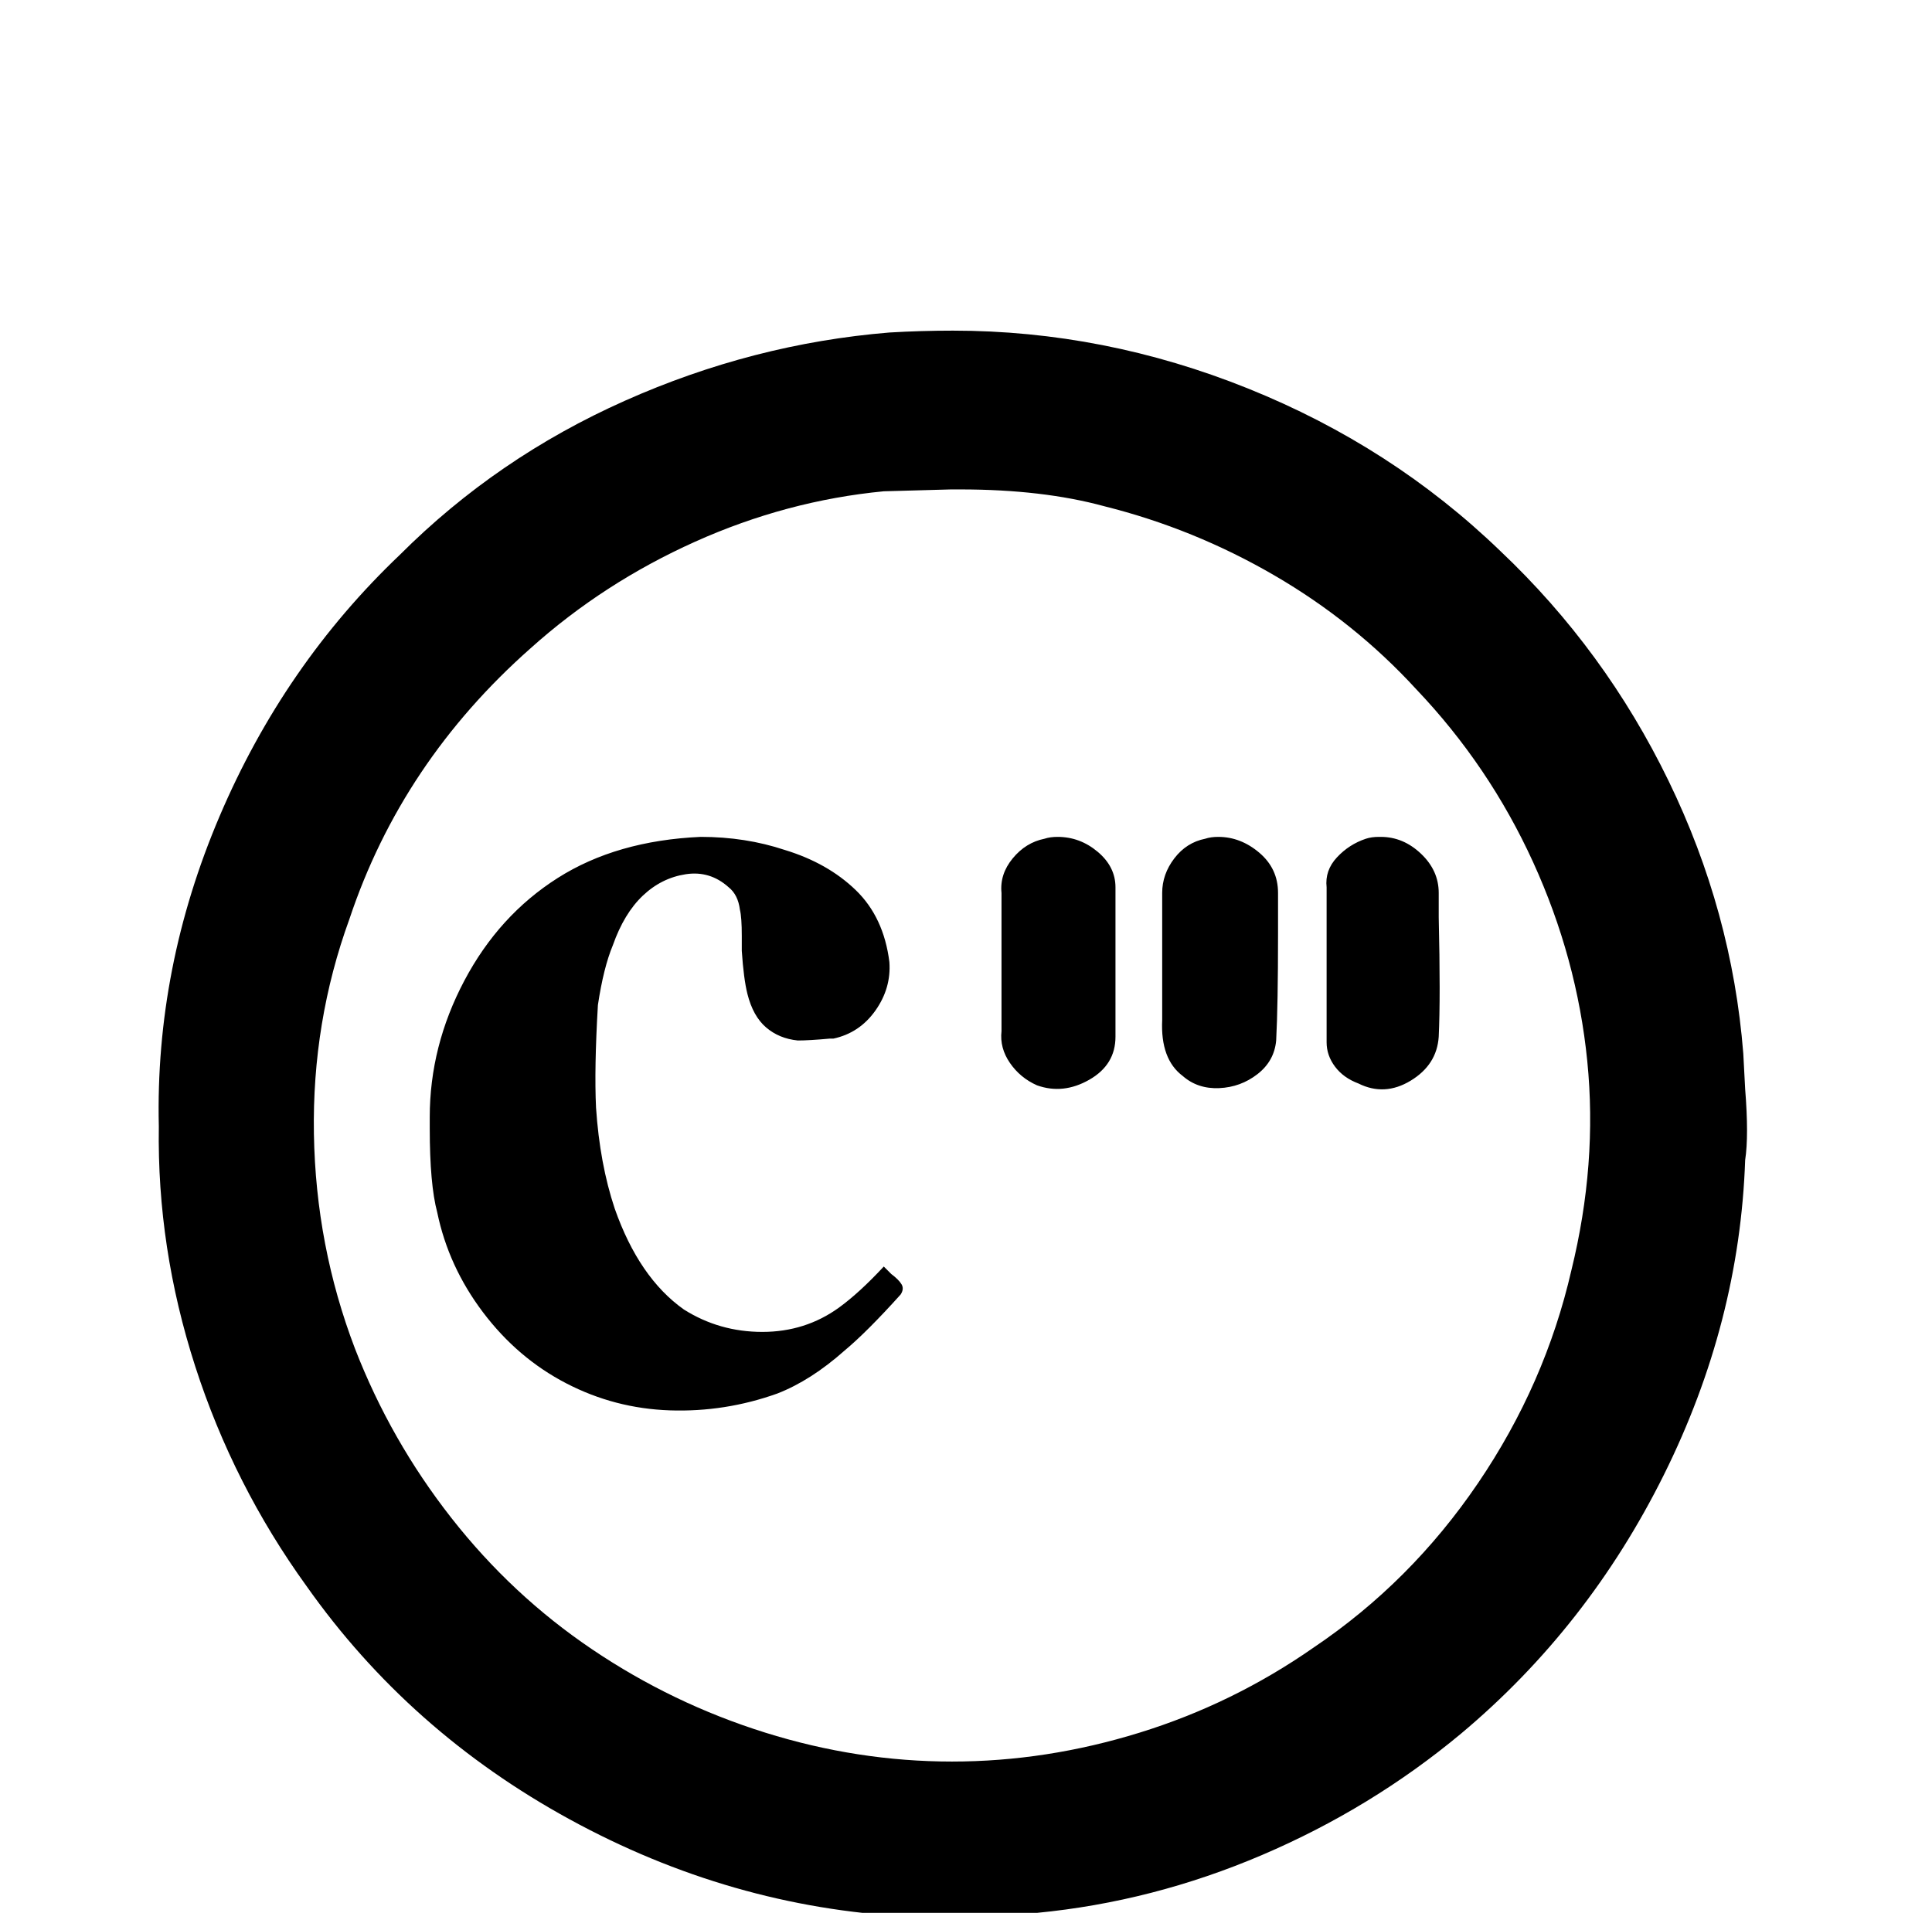 <?xml version="1.0" standalone="no"?>
<!DOCTYPE svg PUBLIC "-//W3C//DTD SVG 1.1//EN" "http://www.w3.org/Graphics/SVG/1.1/DTD/svg11.dtd" >
<svg xmlns="http://www.w3.org/2000/svg" xmlns:xlink="http://www.w3.org/1999/xlink" version="1.1" viewBox="-10 0 1034 1024">
   <path fill="currentColor"
d="M500 177q-17 0 -34 1q-73 6 -141.5 36.5t-120.5 82.5q-62 59 -96.5 140t-32.5 166q-1 65 19.5 128.5t59.5 117.5q55 78 141 125t181 52q17 2 50 -1l19 -1q62 -6 120.5 -31t106.5 -65q68 -57 108.5 -138.5t43.5 -168.5q2 -13 0 -38l-1 -19q-6 -76 -40 -146t-90 -123
q-58 -56 -135 -87t-158 -31zM499 262h5q44 0 77 9q48 12 91 37t76 61q39 41 62.5 92.5t29 106.5t-8.5 112q-14 61 -50 114t-88 88q-43 30 -93 45.5t-100.5 15.5t-100 -15.5t-92.5 -44.5t-75.5 -70.5t-51.5 -90.5q-21 -55 -22 -115t19 -115q28 -84 97 -145q39 -35 88 -57
t101 -27zM642 448q-4 0 -7 1q-10 2 -16.5 10.5t-6.5 18.5v68q-1 21 11 30q8 7 19.5 6.5t20.5 -7.5t10 -18q1 -19 1 -57v-22q0 -13 -10 -21.5t-22 -8.5zM729 448h-1q-4 0 -7 1q-9 3 -15.5 10t-5.5 16v83q0 7 4.5 13t12.5 9q14 7 28 -1.5t15 -23.5q1 -21 0 -64v-13
q0 -12 -9.5 -21t-21.5 -9zM556 448q-4 0 -7 1q-10 2 -17 10.5t-6 18.5v74q-1 9 4.5 17t14.5 12q14 5 28 -3t14 -23v-80q0 -11 -9.5 -19t-21.5 -8zM365 448q-45 2 -76.5 22t-50 55t-18.5 73v6q0 30 4 45q6 29 24.5 53.5t44.5 38t55.5 14.5t57.5 -9q18 -7 36 -23
q12 -10 30 -30q2 -3 0.5 -5.5t-5.5 -5.5l-4 -4q-13 14 -24 22q-18 13 -41 13t-42 -12q-24 -17 -37 -54q-8 -24 -10 -54q-1 -21 1 -55q3 -20 8 -32q6 -17 16 -26.5t23 -11.5t23 7q5 4 6 12q1 4 1 14v8q1 15 3 23q3 12 10 18t17 7q6 0 17 -1h2q14 -3 22.5 -15t7.5 -26
q-3 -24 -18 -38.5t-38 -21.5q-21 -7 -45 -7z" />
</svg>
